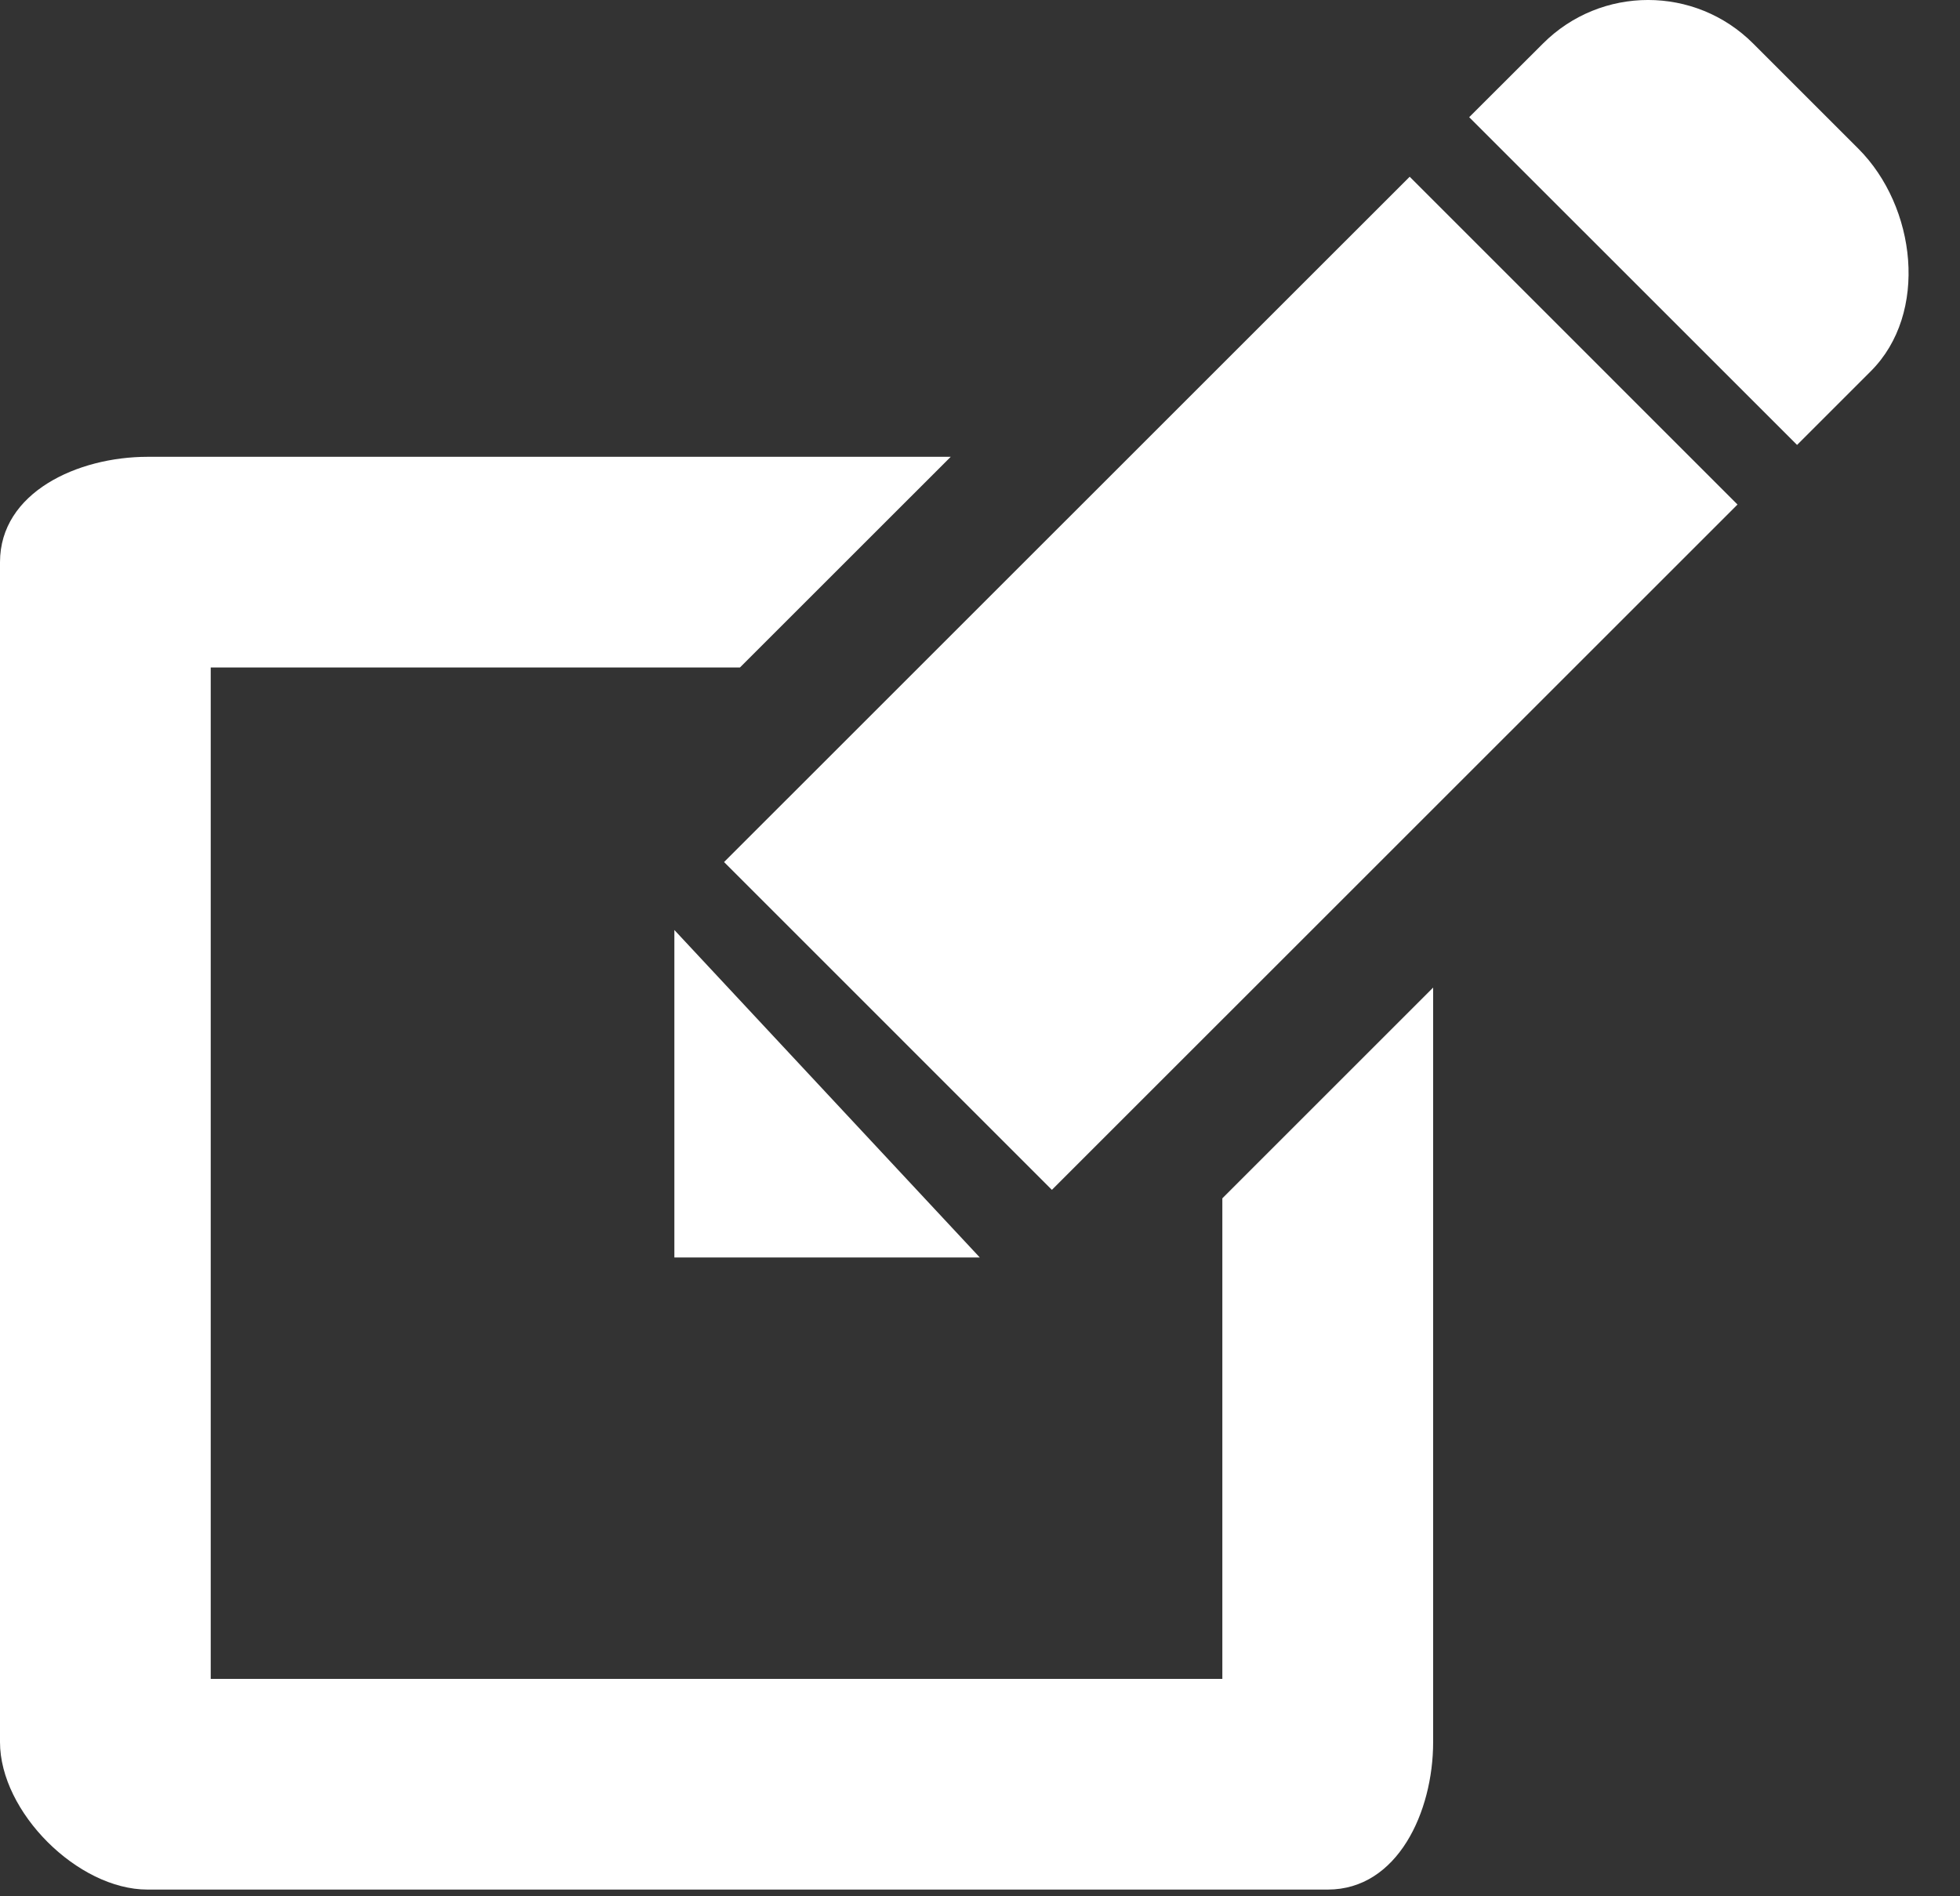 <svg width="31" height="30" viewBox="0 0 31 30" fill="none" xmlns="http://www.w3.org/2000/svg">
<rect x="0" y="0" width="31" height="30" fill="#333333" stroke="none"/>
<path d="M11.452 13.638L16.637 18.824L27.481 7.982L22.296 2.796L11.452 13.638Z" fill="white"/>
<path d="M29.391 2.351L27.729 0.689C26.811 -0.23 25.322 -0.23 24.404 0.689L23.237 1.854L28.423 7.039L29.589 5.873C30.507 4.956 30.31 3.269 29.391 2.351Z" fill="white"/>
<path d="M10.666 14.713V19.894H15.497L10.666 14.713Z" fill="white"/>
<path d="M19.333 26.561H3.333V10.56H11.703L15.037 7.227H2.333C1.229 7.227 0 7.789 0 8.894V27.561C0 28.665 1.229 29.894 2.333 29.894H21C22.104 29.894 22.667 28.665 22.667 27.561V15.624L19.333 18.958V26.561Z" fill="white"/>
</svg>
